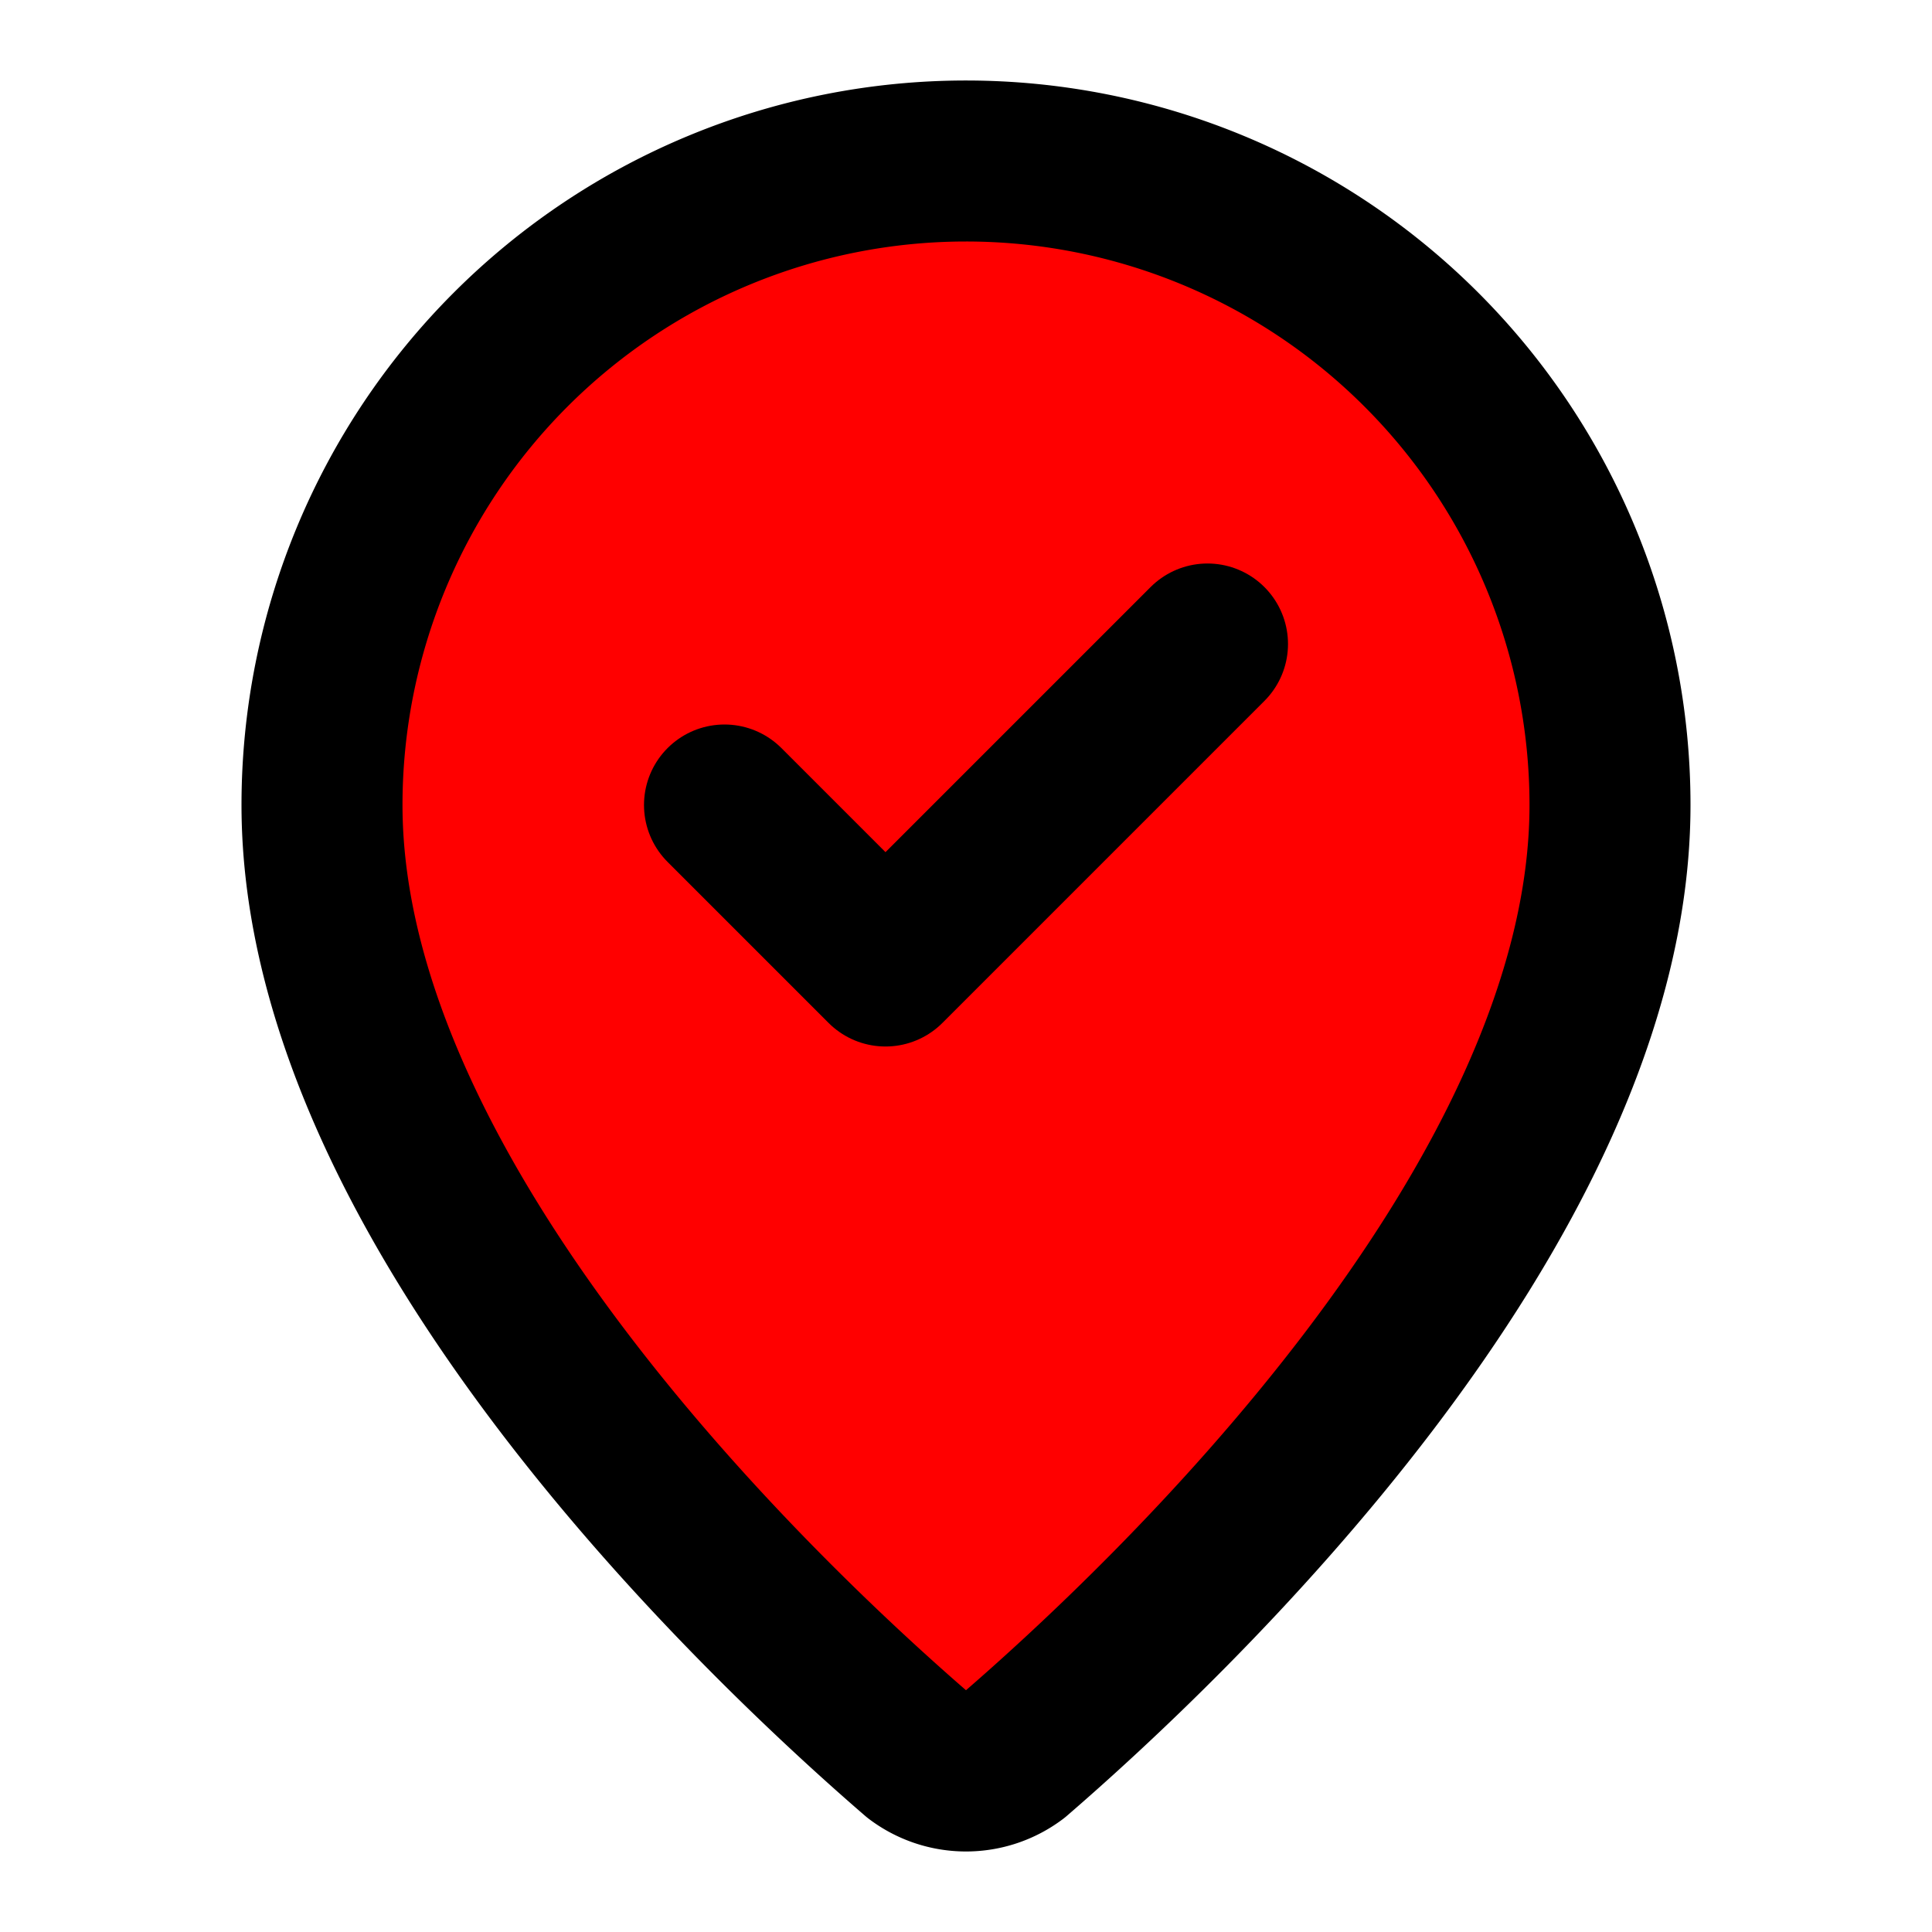 <svg xmlns="http://www.w3.org/2000/svg" width="24" height="24" viewBox="0 0 24 24" fill="#FF0000" stroke="currentColor" stroke-width="2" stroke-linecap="round" stroke-linejoin="round" class="lucide lucide-map-pin-check-inside-icon lucide-map-pin-check-inside"><path d="M20 10c0 4.993-5.539 10.193-7.399 11.799a1 1 0 0 1-1.202 0C9.539 20.193 4 14.993 4 10a8 8 0 0 1 16 0"/><path d="m9 10 2 2 4-4"/></svg>